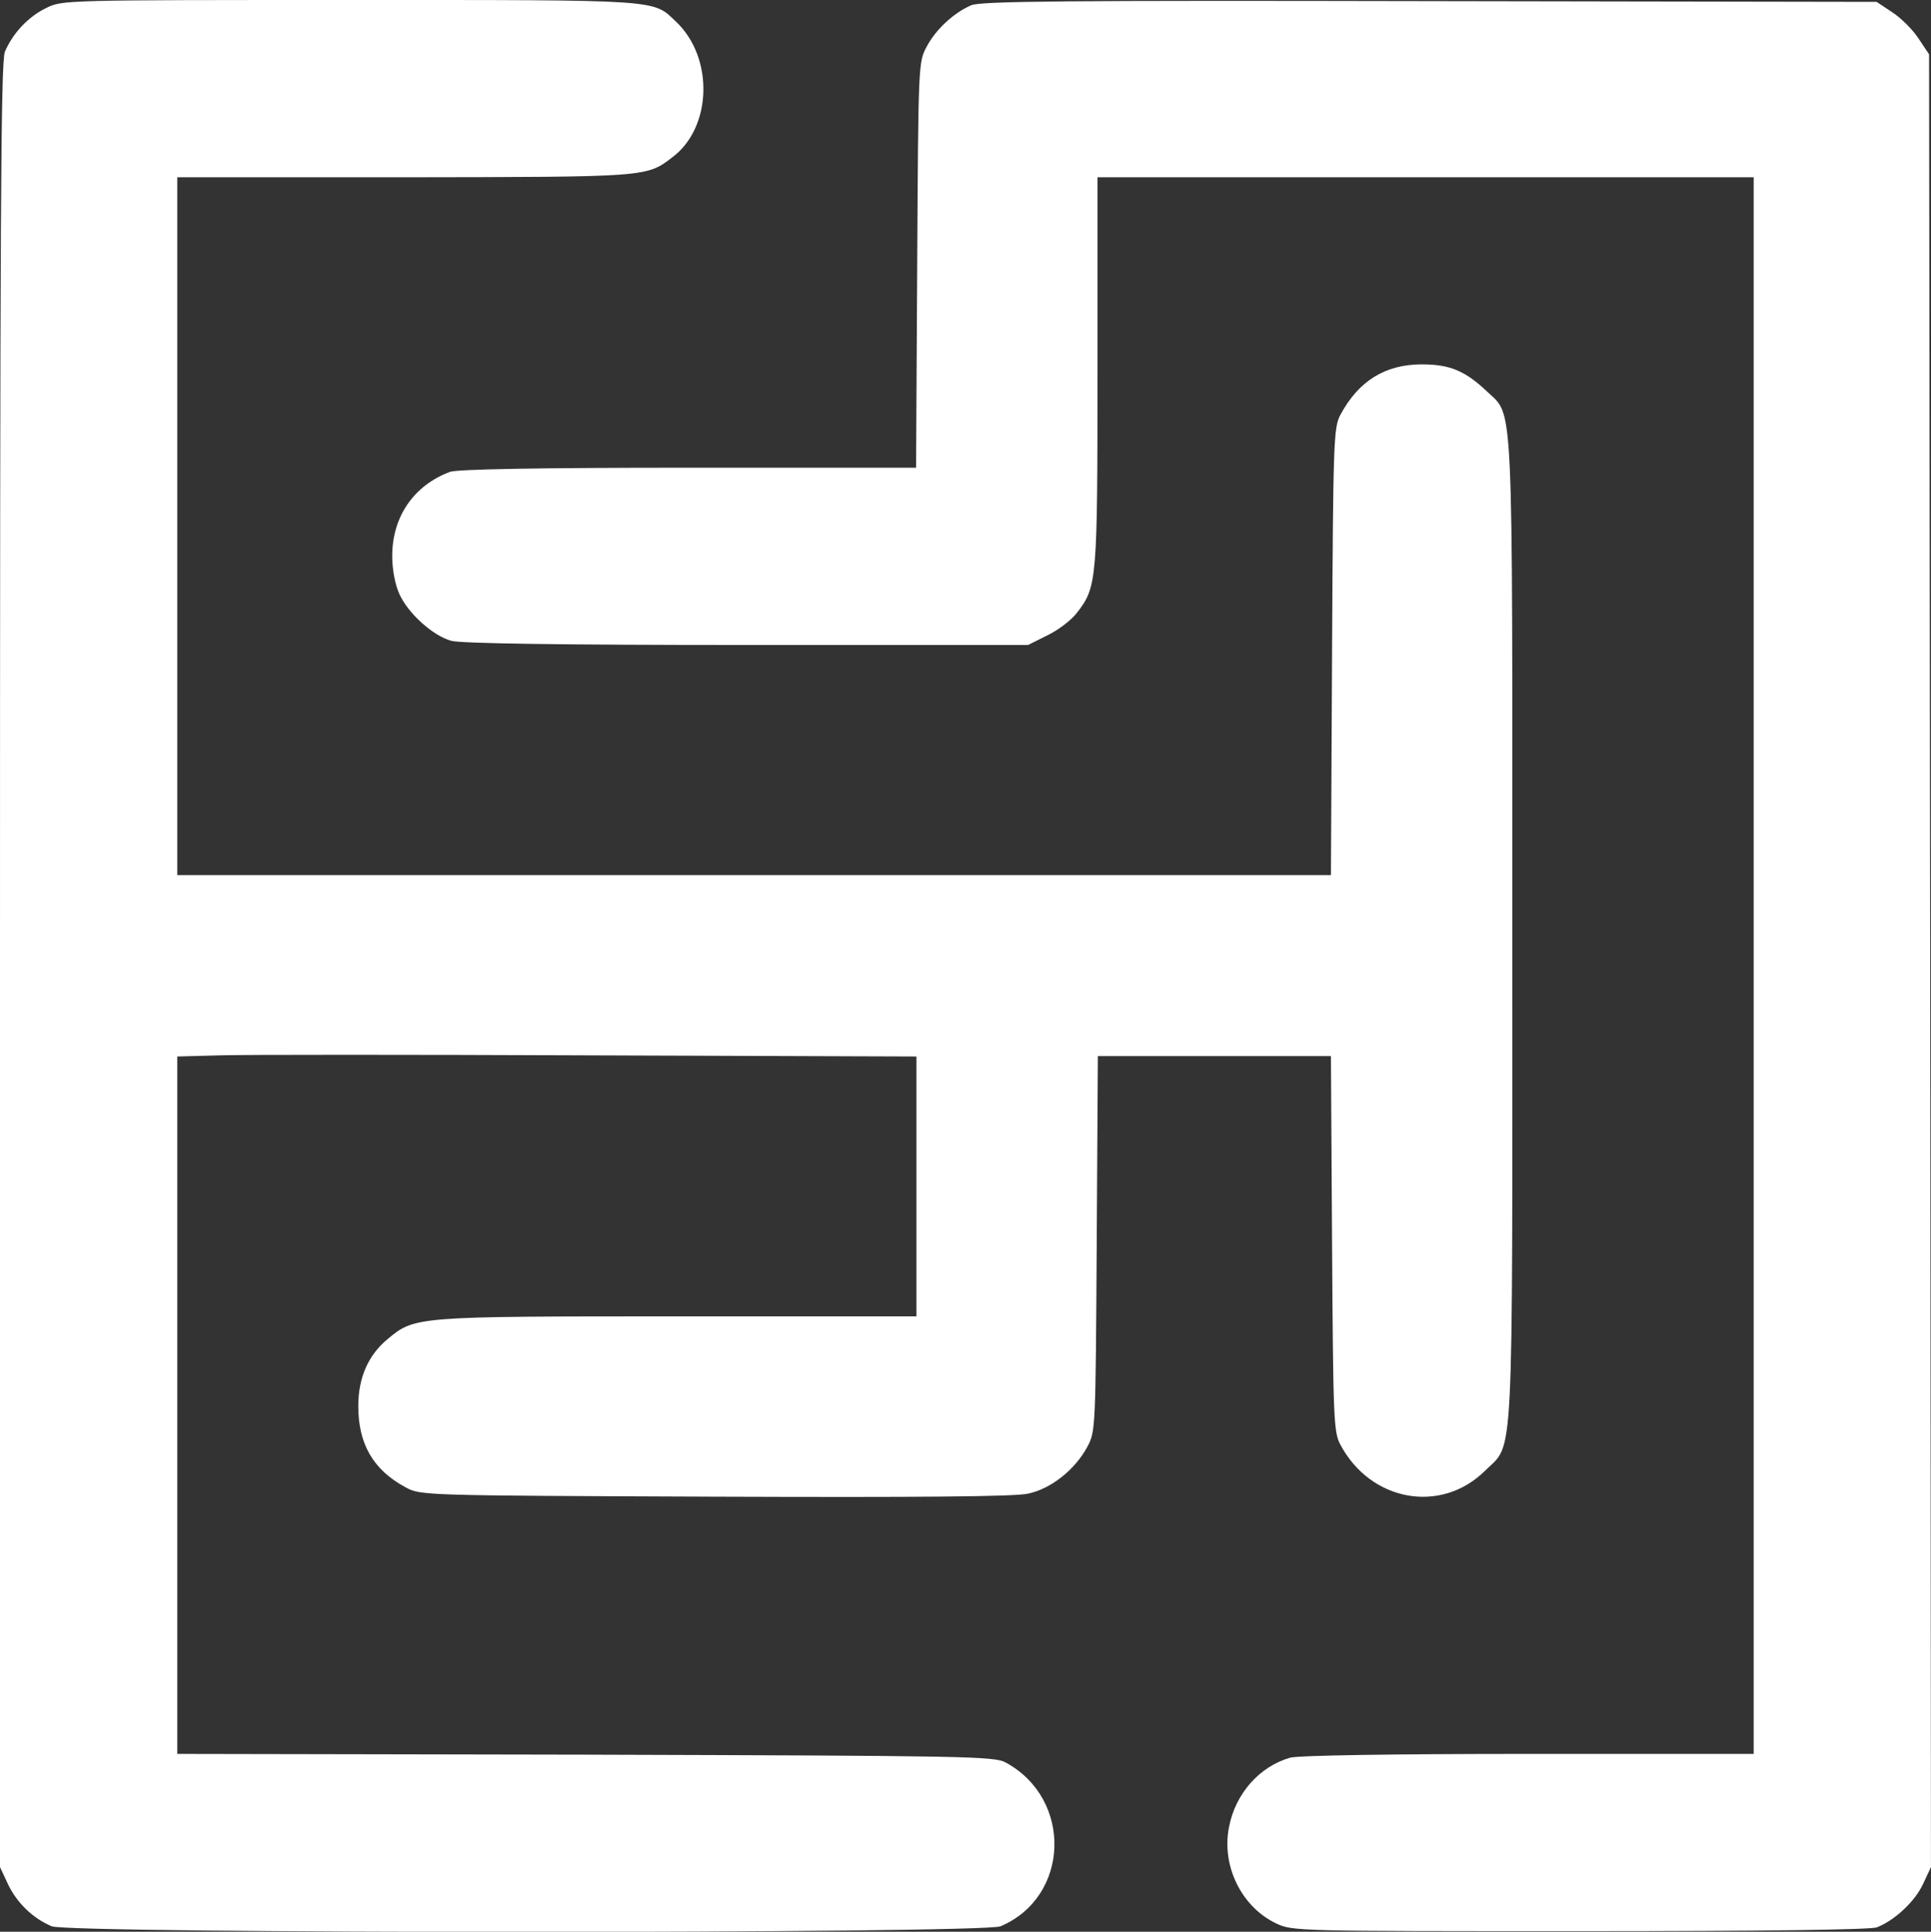 <?xml version="1.0" standalone="no"?>
<!DOCTYPE svg PUBLIC "-//W3C//DTD SVG 20010904//EN"
 "http://www.w3.org/TR/2001/REC-SVG-20010904/DTD/svg10.dtd">
<svg version="1.0" xmlns="http://www.w3.org/2000/svg"
 width="512.012pt" height="512.152pt" viewBox="0 0 512.012 512.152"
 preserveAspectRatio="xMidYMid meet">
<rect x="0" y="0" width="512.012" height="512.152" fill="#333333" stroke="none"/>
<g transform="translate(0,512) scale(0.1,-0.1)"
fill="#000000" stroke="none">
<path fill="#fff" d="M123 5099 c-48 -23 -89 -67 -110 -116 -11 -27 -13 -440 -13 -2423 l0
-2390 21 -45 c23 -49 66 -91 116 -112 48 -20 2468 -20 2516 0 184 78 192 337
14 434 -30 17 -105 18 -1114 21 l-1083 2 0 925 0 924 113 3 c61 2 502 2 980 0
l867 -3 0 -345 0 -344 -633 0 c-695 0 -697 0 -769 -60 -52 -43 -78 -103 -78
-178 0 -101 40 -169 125 -215 40 -22 43 -22 820 -25 543 -2 796 0 831 8 61 13
124 63 157 124 22 41 22 47 25 539 l3 497 309 0 309 0 3 -497 c3 -463 4 -500
22 -533 80 -151 267 -185 384 -69 77 77 72 -22 72 1429 0 1443 4 1364 -67
1432 -58 55 -99 72 -173 72 -97 0 -168 -44 -216 -134 -18 -33 -19 -72 -22
-627 l-3 -593 -1529 0 -1530 0 0 925 0 925 603 0 c647 1 641 0 711 54 104 79
109 263 9 358 -63 60 -31 58 -865 58 -755 0 -763 0 -805 -21z"/>
<path fill="#fff" d="M2575 5106 c-46 -20 -94 -64 -118 -110 -22 -41 -22 -46 -25 -578 l-3
-538 -604 0 c-399 0 -613 -4 -632 -11 -96 -36 -153 -119 -153 -223 0 -37 8
-77 19 -101 23 -51 89 -111 138 -124 25 -7 289 -11 784 -11 l745 0 52 26 c29
14 64 41 78 60 53 68 54 86 54 641 l0 513 870 0 870 0 0 -2090 0 -2090 -598 0
c-357 0 -611 -4 -631 -10 -81 -23 -145 -95 -162 -183 -21 -102 32 -212 124
-256 43 -21 53 -21 805 -21 498 0 770 4 788 10 47 18 101 68 123 115 l21 45
-2 2403 -3 2403 -28 42 c-15 23 -46 54 -69 69 l-42 28 -1185 2 c-963 2 -1192
0 -1216 -11z"/>
</g>
</svg>
